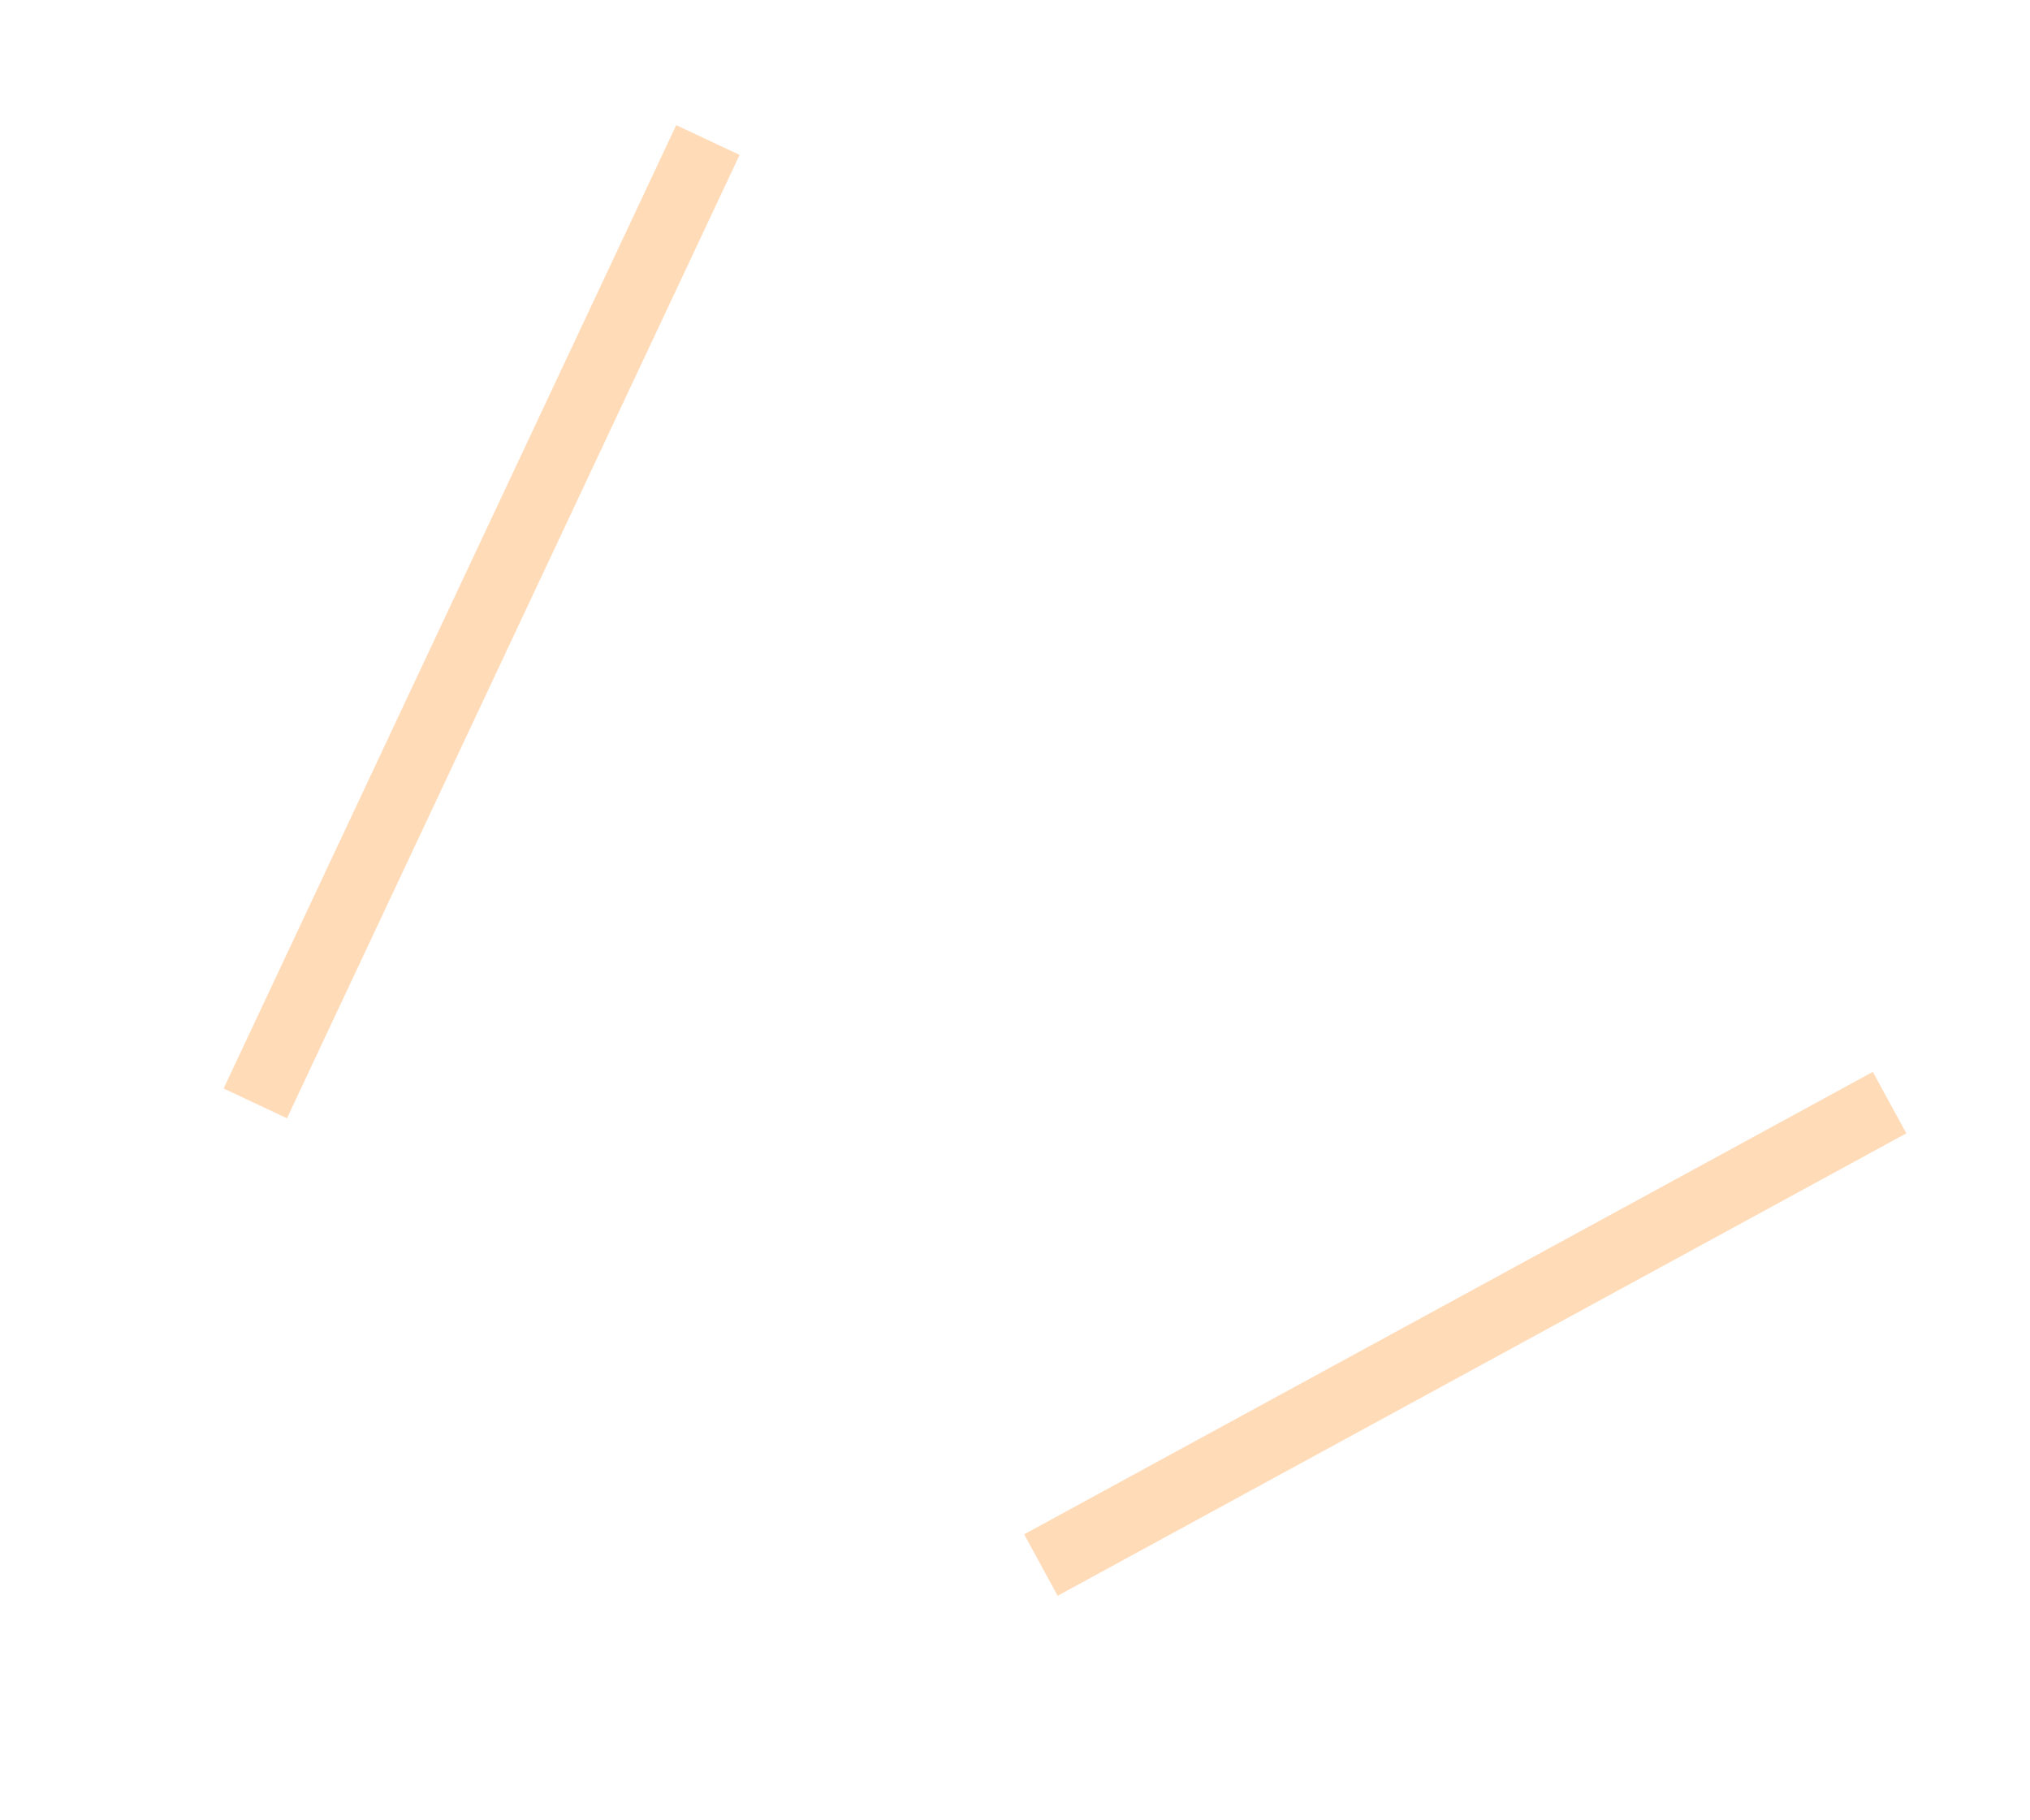 <svg width="29" height="26" viewBox="0 0 29 26" fill="none" xmlns="http://www.w3.org/2000/svg">
<path d="M14.87 22.354L26.994 15.749" stroke="#FFDBB8" strokeWidth="4" strokeLinecap="round"/>
<path d="M3.647 15.76L10.113 2" stroke="#FFDBB8" strokeWidth="4" strokeLinecap="round"/>
</svg>
